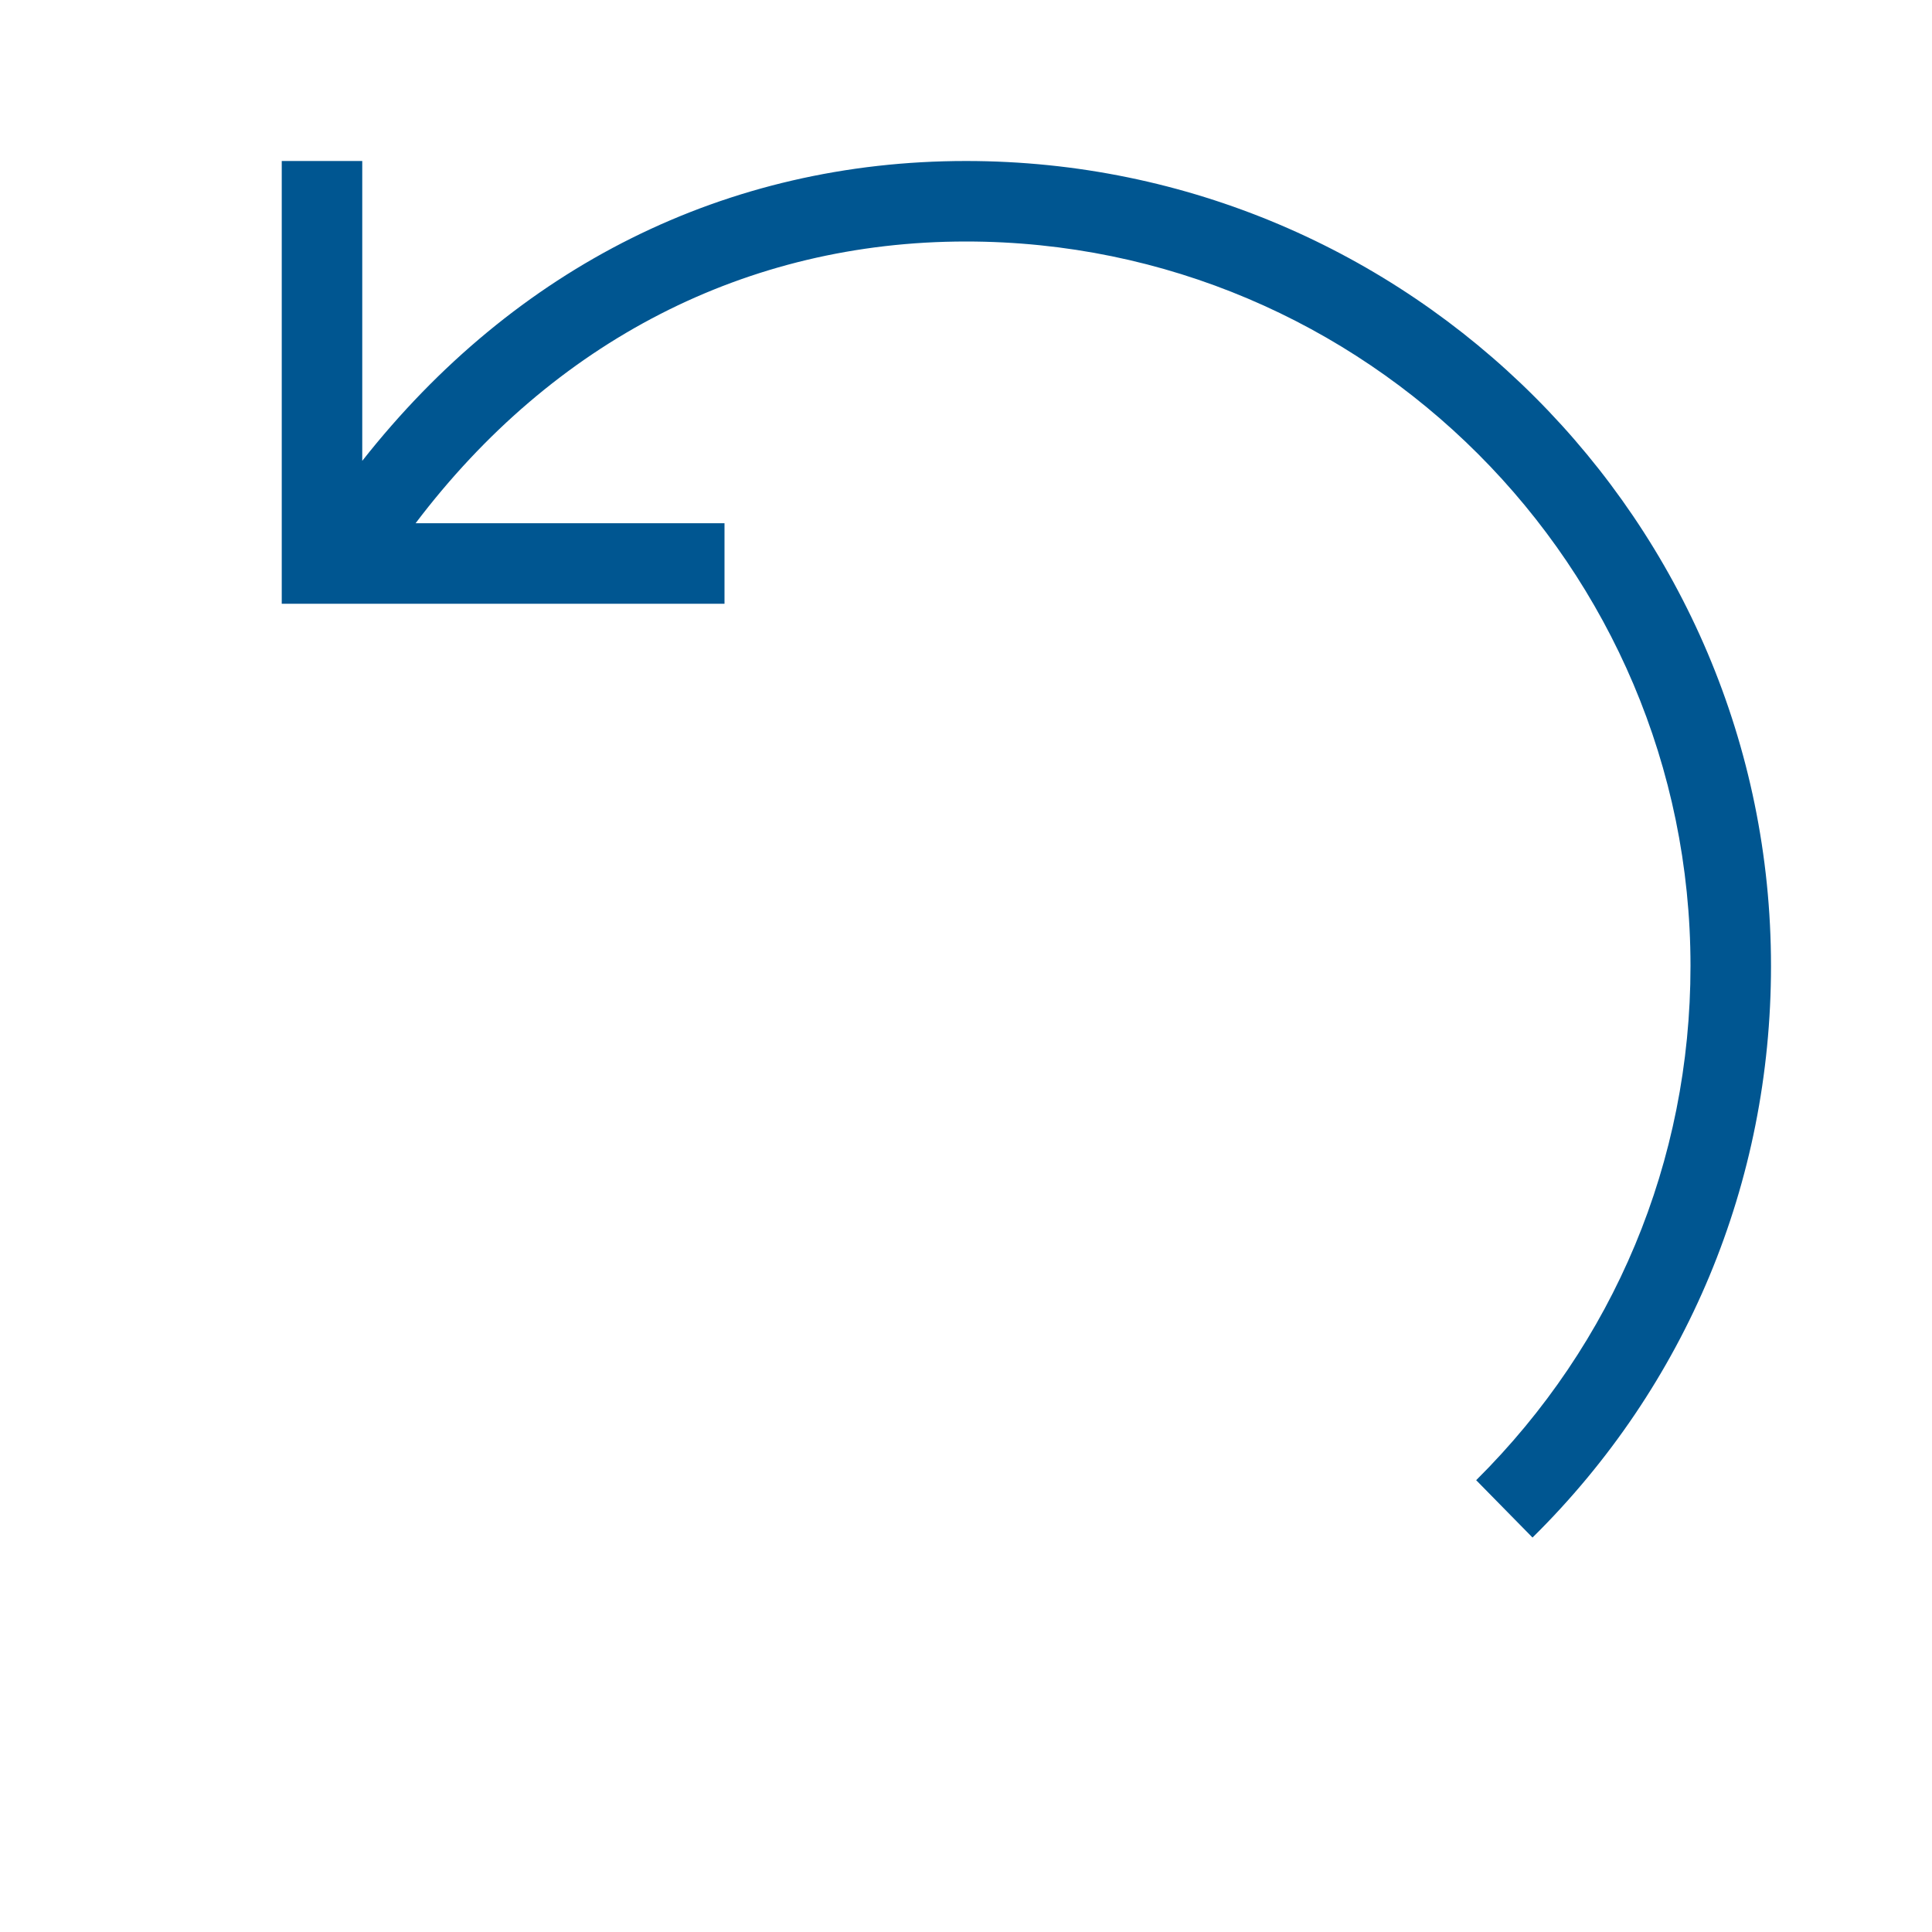 <?xml version="1.0" encoding="UTF-8"?>
<svg xmlns="http://www.w3.org/2000/svg" viewBox="0 0 192 192"><path d="M36 16v29.8C51.2 26.5 72.2 16 96 16c44.1 0 80 35.9 80 80 0 21.5-8.4 41.7-23.7 56.8l-5.6-5.7C160.4 133.5 168 115.4 168 96c0-39.7-32.3-72-72-72-21.8 0-41 9.9-54.7 28H72v8H28V16h8z" fill="rgba(0,86,145,1)"/></svg>
